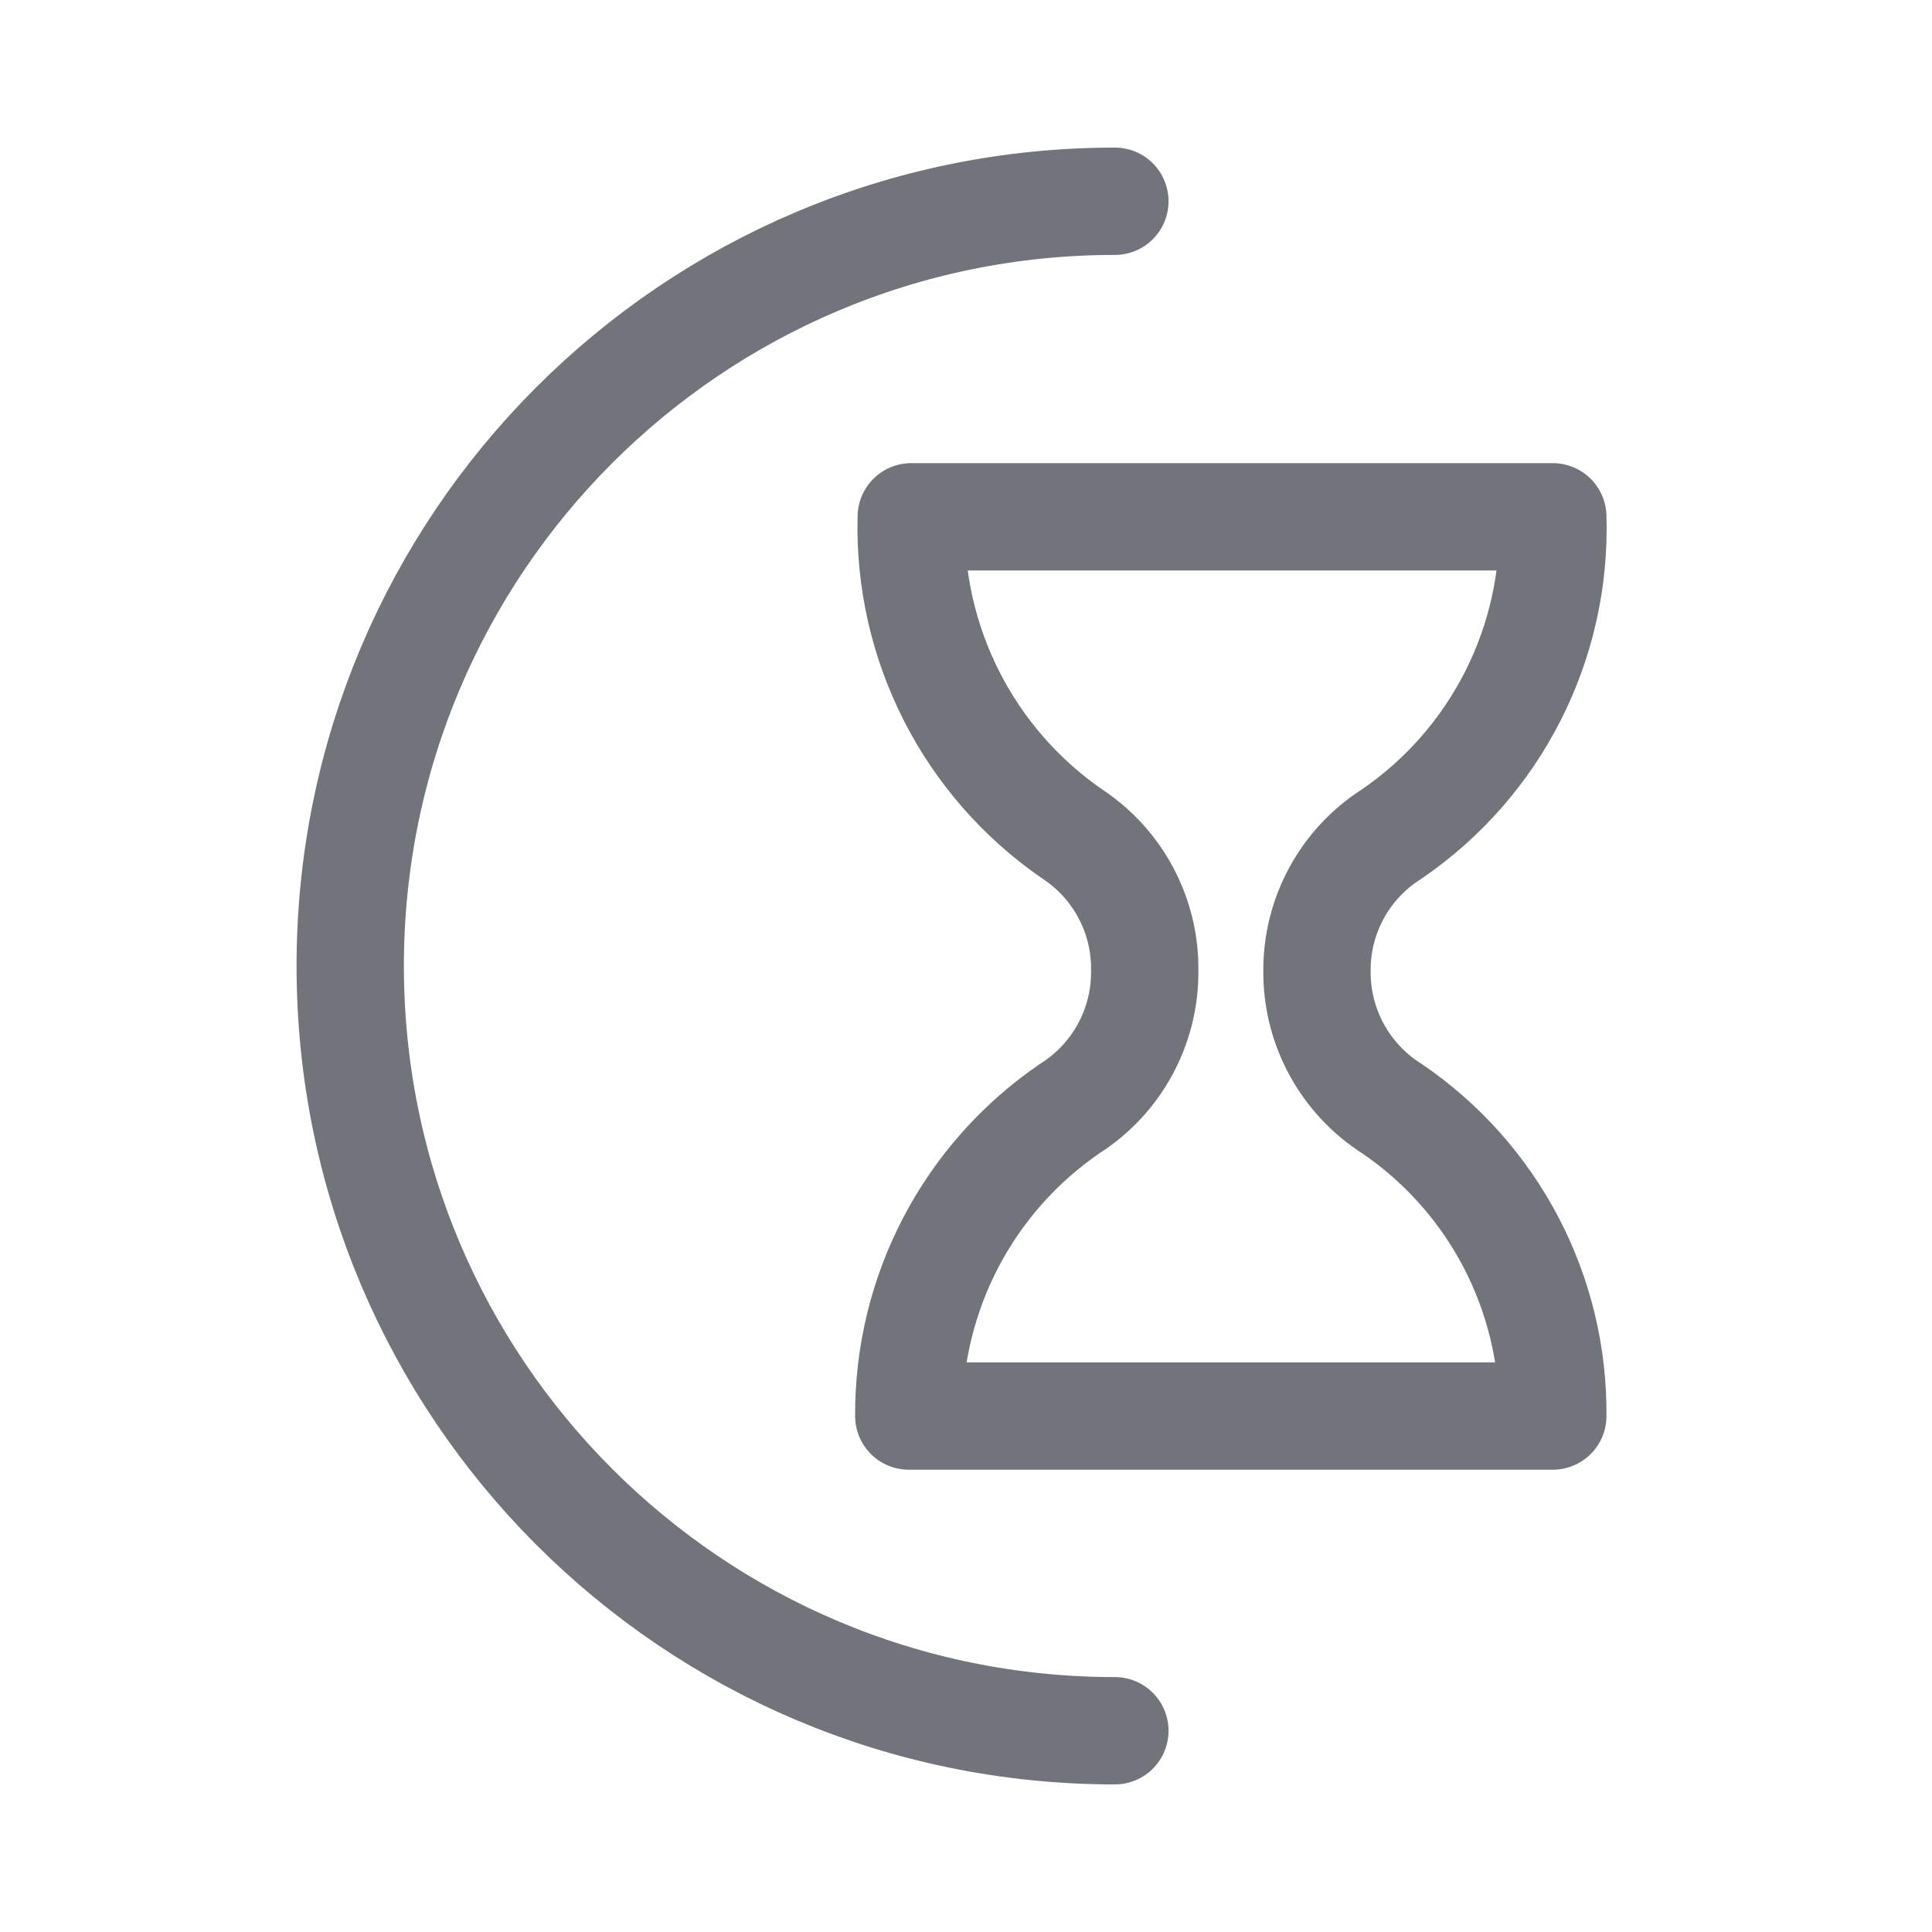 <?xml version="1.0" encoding="UTF-8"?>
<svg width="18px" height="18px" viewBox="0 0 18 18" version="1.1" xmlns="http://www.w3.org/2000/svg" xmlns:xlink="http://www.w3.org/1999/xlink">
    <title>7D576EE0-8222-4247-A6FF-7E05C7BEC2A6</title>
    <g id="Varint_Shift-Management" stroke="none" stroke-width="1" fill="none" fill-rule="evenodd">
        <g id="01_shft_listPage1" transform="translate(-430, -288)">
            <g id="Group" transform="translate(422, 227)">
                <g id="actual" transform="translate(8, 61)">
                    <rect id="Rectangle" x="0" y="0" width="18" height="18"></rect>
                    <path d="M10.665,9.045 L10.665,9.045 C10.67,9.564 10.406,10.05 9.967,10.328 C9.022,10.974 8.46,12.047 8.467,13.193 L14.467,13.193 C14.478,12.047 13.915,10.972 12.967,10.328 C12.529,10.05 12.265,9.564 12.27,9.045 L12.27,9.045 C12.267,8.528 12.531,8.046 12.967,7.77 C13.939,7.105 14.504,5.991 14.467,4.815 L8.49,4.815 C8.457,5.99 9.022,7.103 9.99,7.77 C10.418,8.052 10.673,8.533 10.665,9.045 Z" id="Path" stroke="#71757B" stroke-linecap="round" stroke-linejoin="round"></path>
                    <path d="M10.387,16.125 L10.387,16.125 C6.452,16.125 3.263,12.935 3.263,9 L3.263,9 C3.263,5.065 6.452,1.875 10.387,1.875 L10.387,1.875" id="Path" stroke="#71757B" stroke-linecap="round" stroke-linejoin="round"></path>
                </g>
            </g>
        </g>
    </g>
</svg>